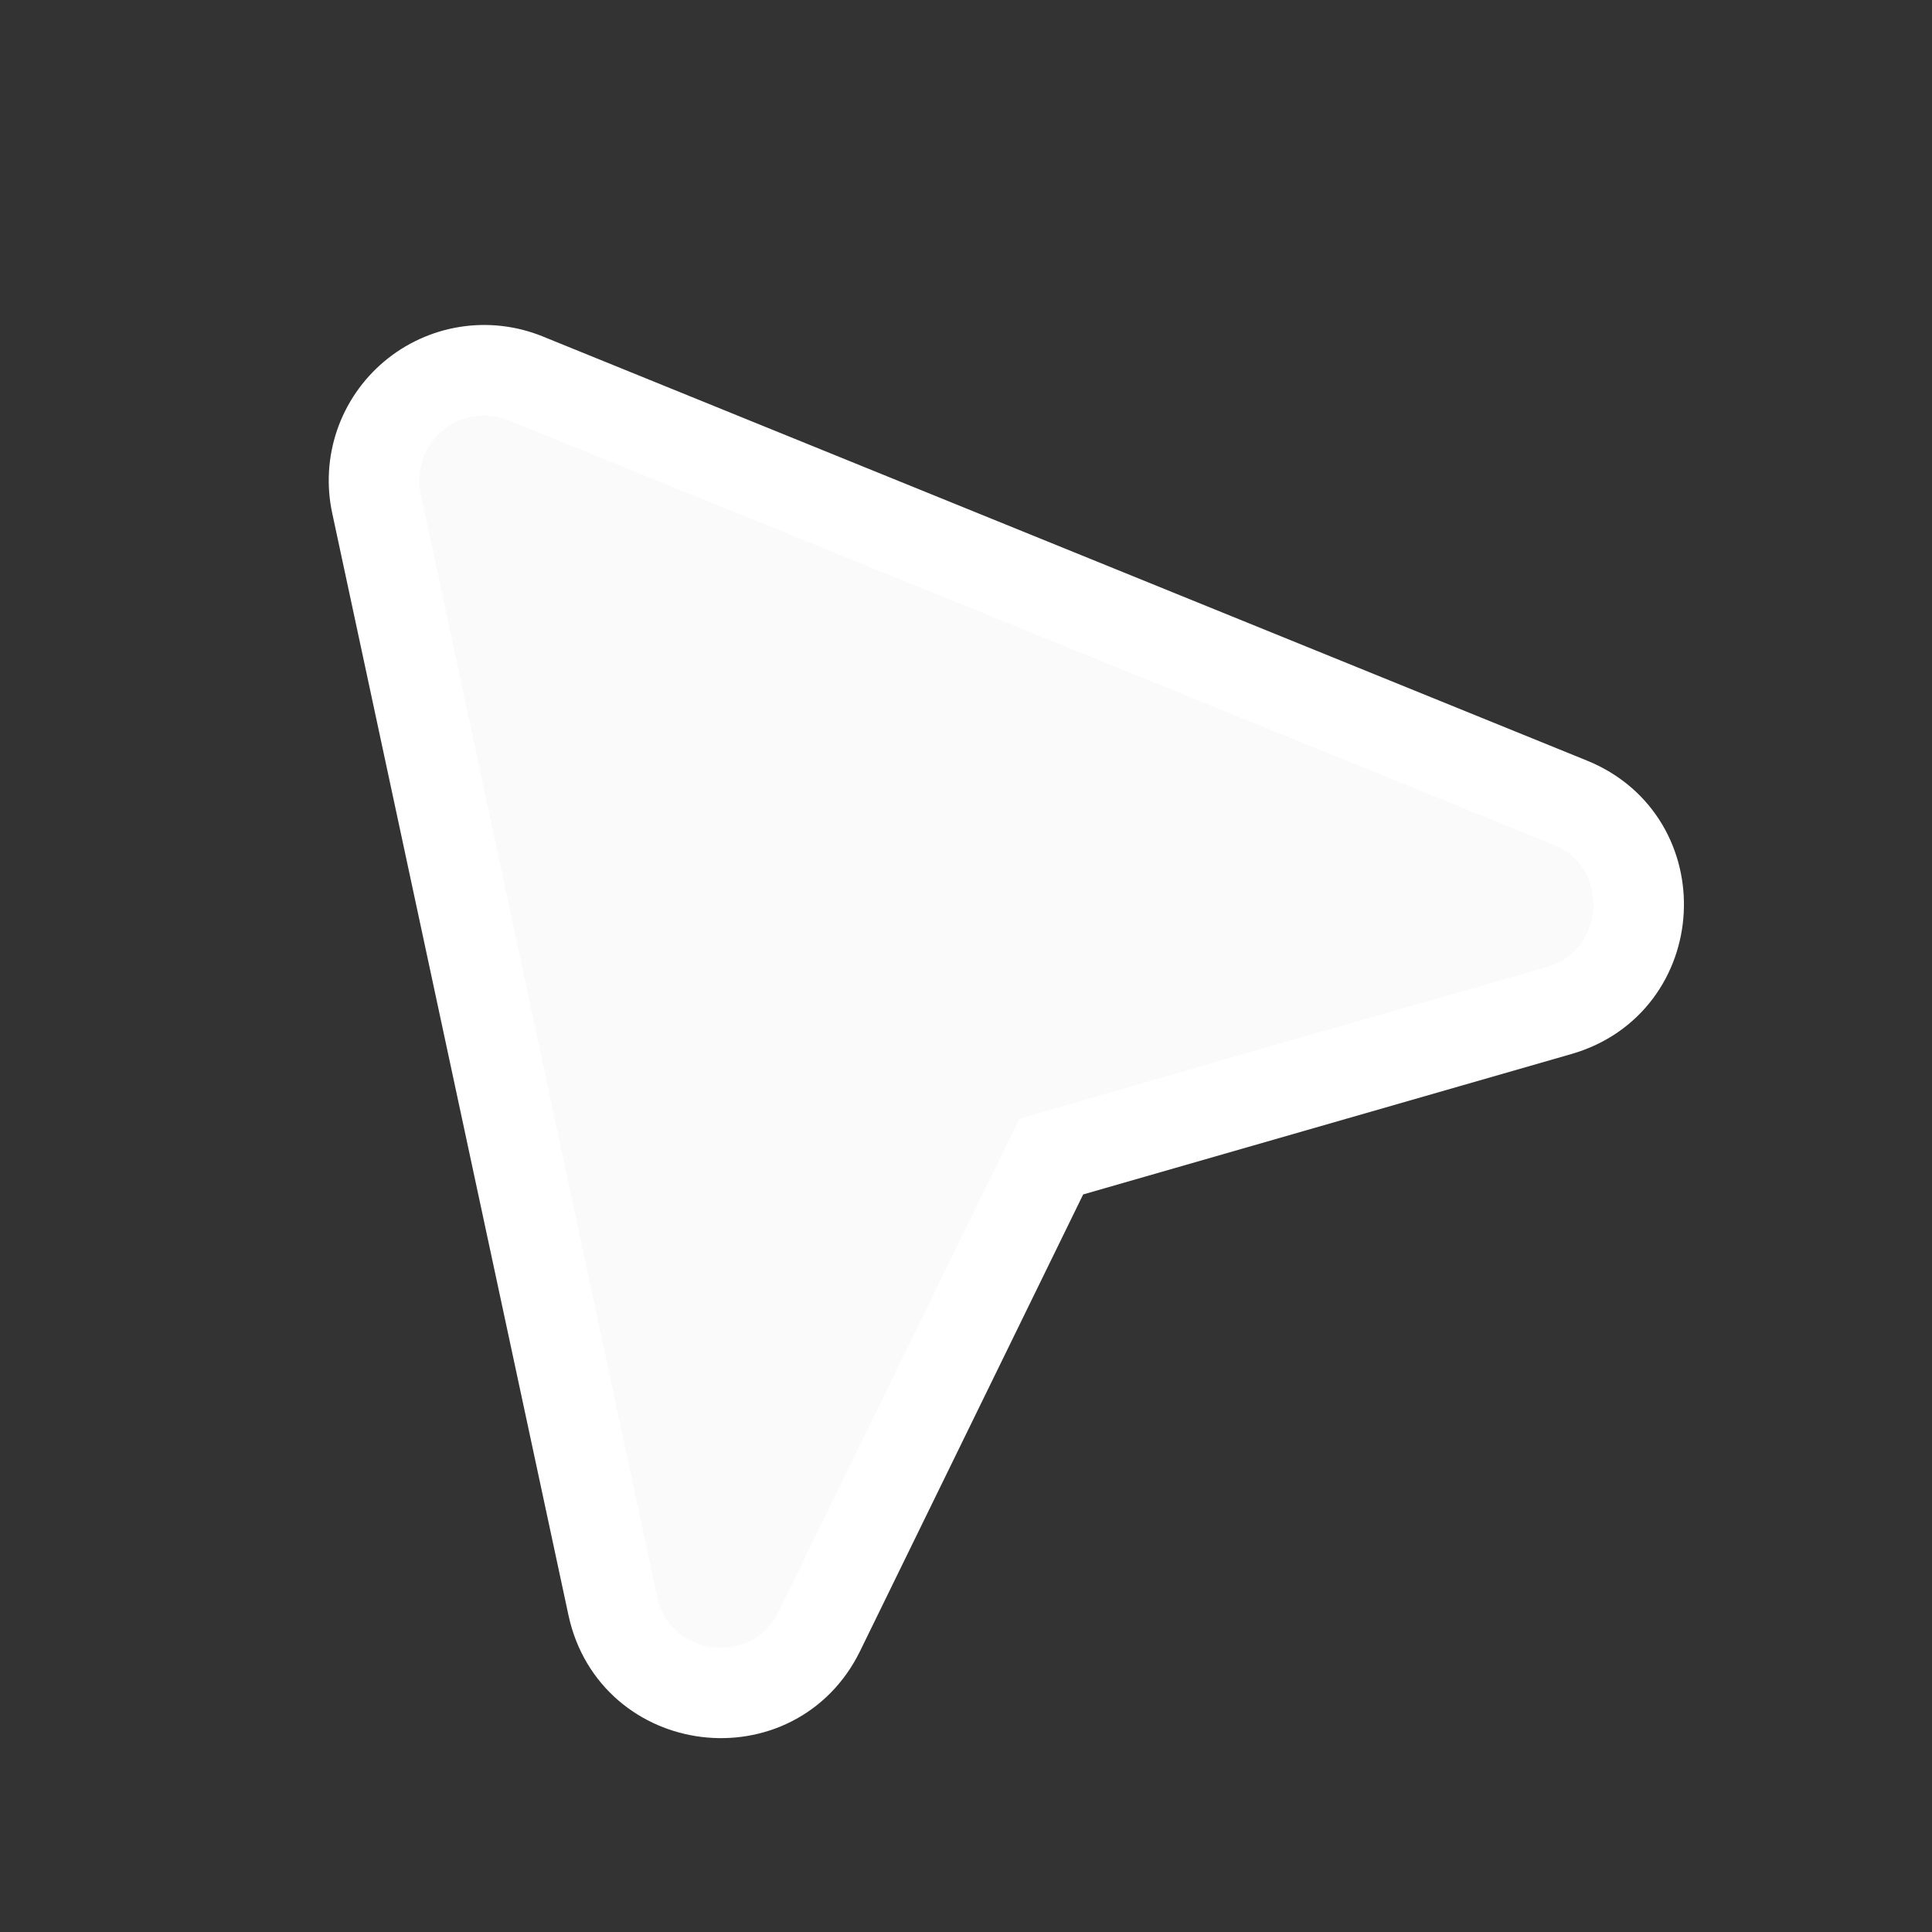 <svg width="32" height="32" viewBox="0 0 32 32" fill="none"  xmlns="http://www.w3.org/2000/svg">
<rect x="0" y="0" width="32" height="32" fill="#333333" stroke="none"/>
<path d="M26.004 13.293C27.609 13.945 27.486 16.259 25.821 16.737L17.413 19.155L13.573 27.015C12.813 28.572 10.513 28.291 10.149 26.596L6.236 8.343C6.166 8.018 6.186 7.681 6.293 7.367C6.401 7.053 6.592 6.774 6.846 6.561C7.1 6.347 7.408 6.207 7.735 6.155C8.063 6.103 8.399 6.142 8.706 6.267L26.004 13.293Z" fill="#fafafa" stroke="white" stroke-width="1.5"/>
</svg>
